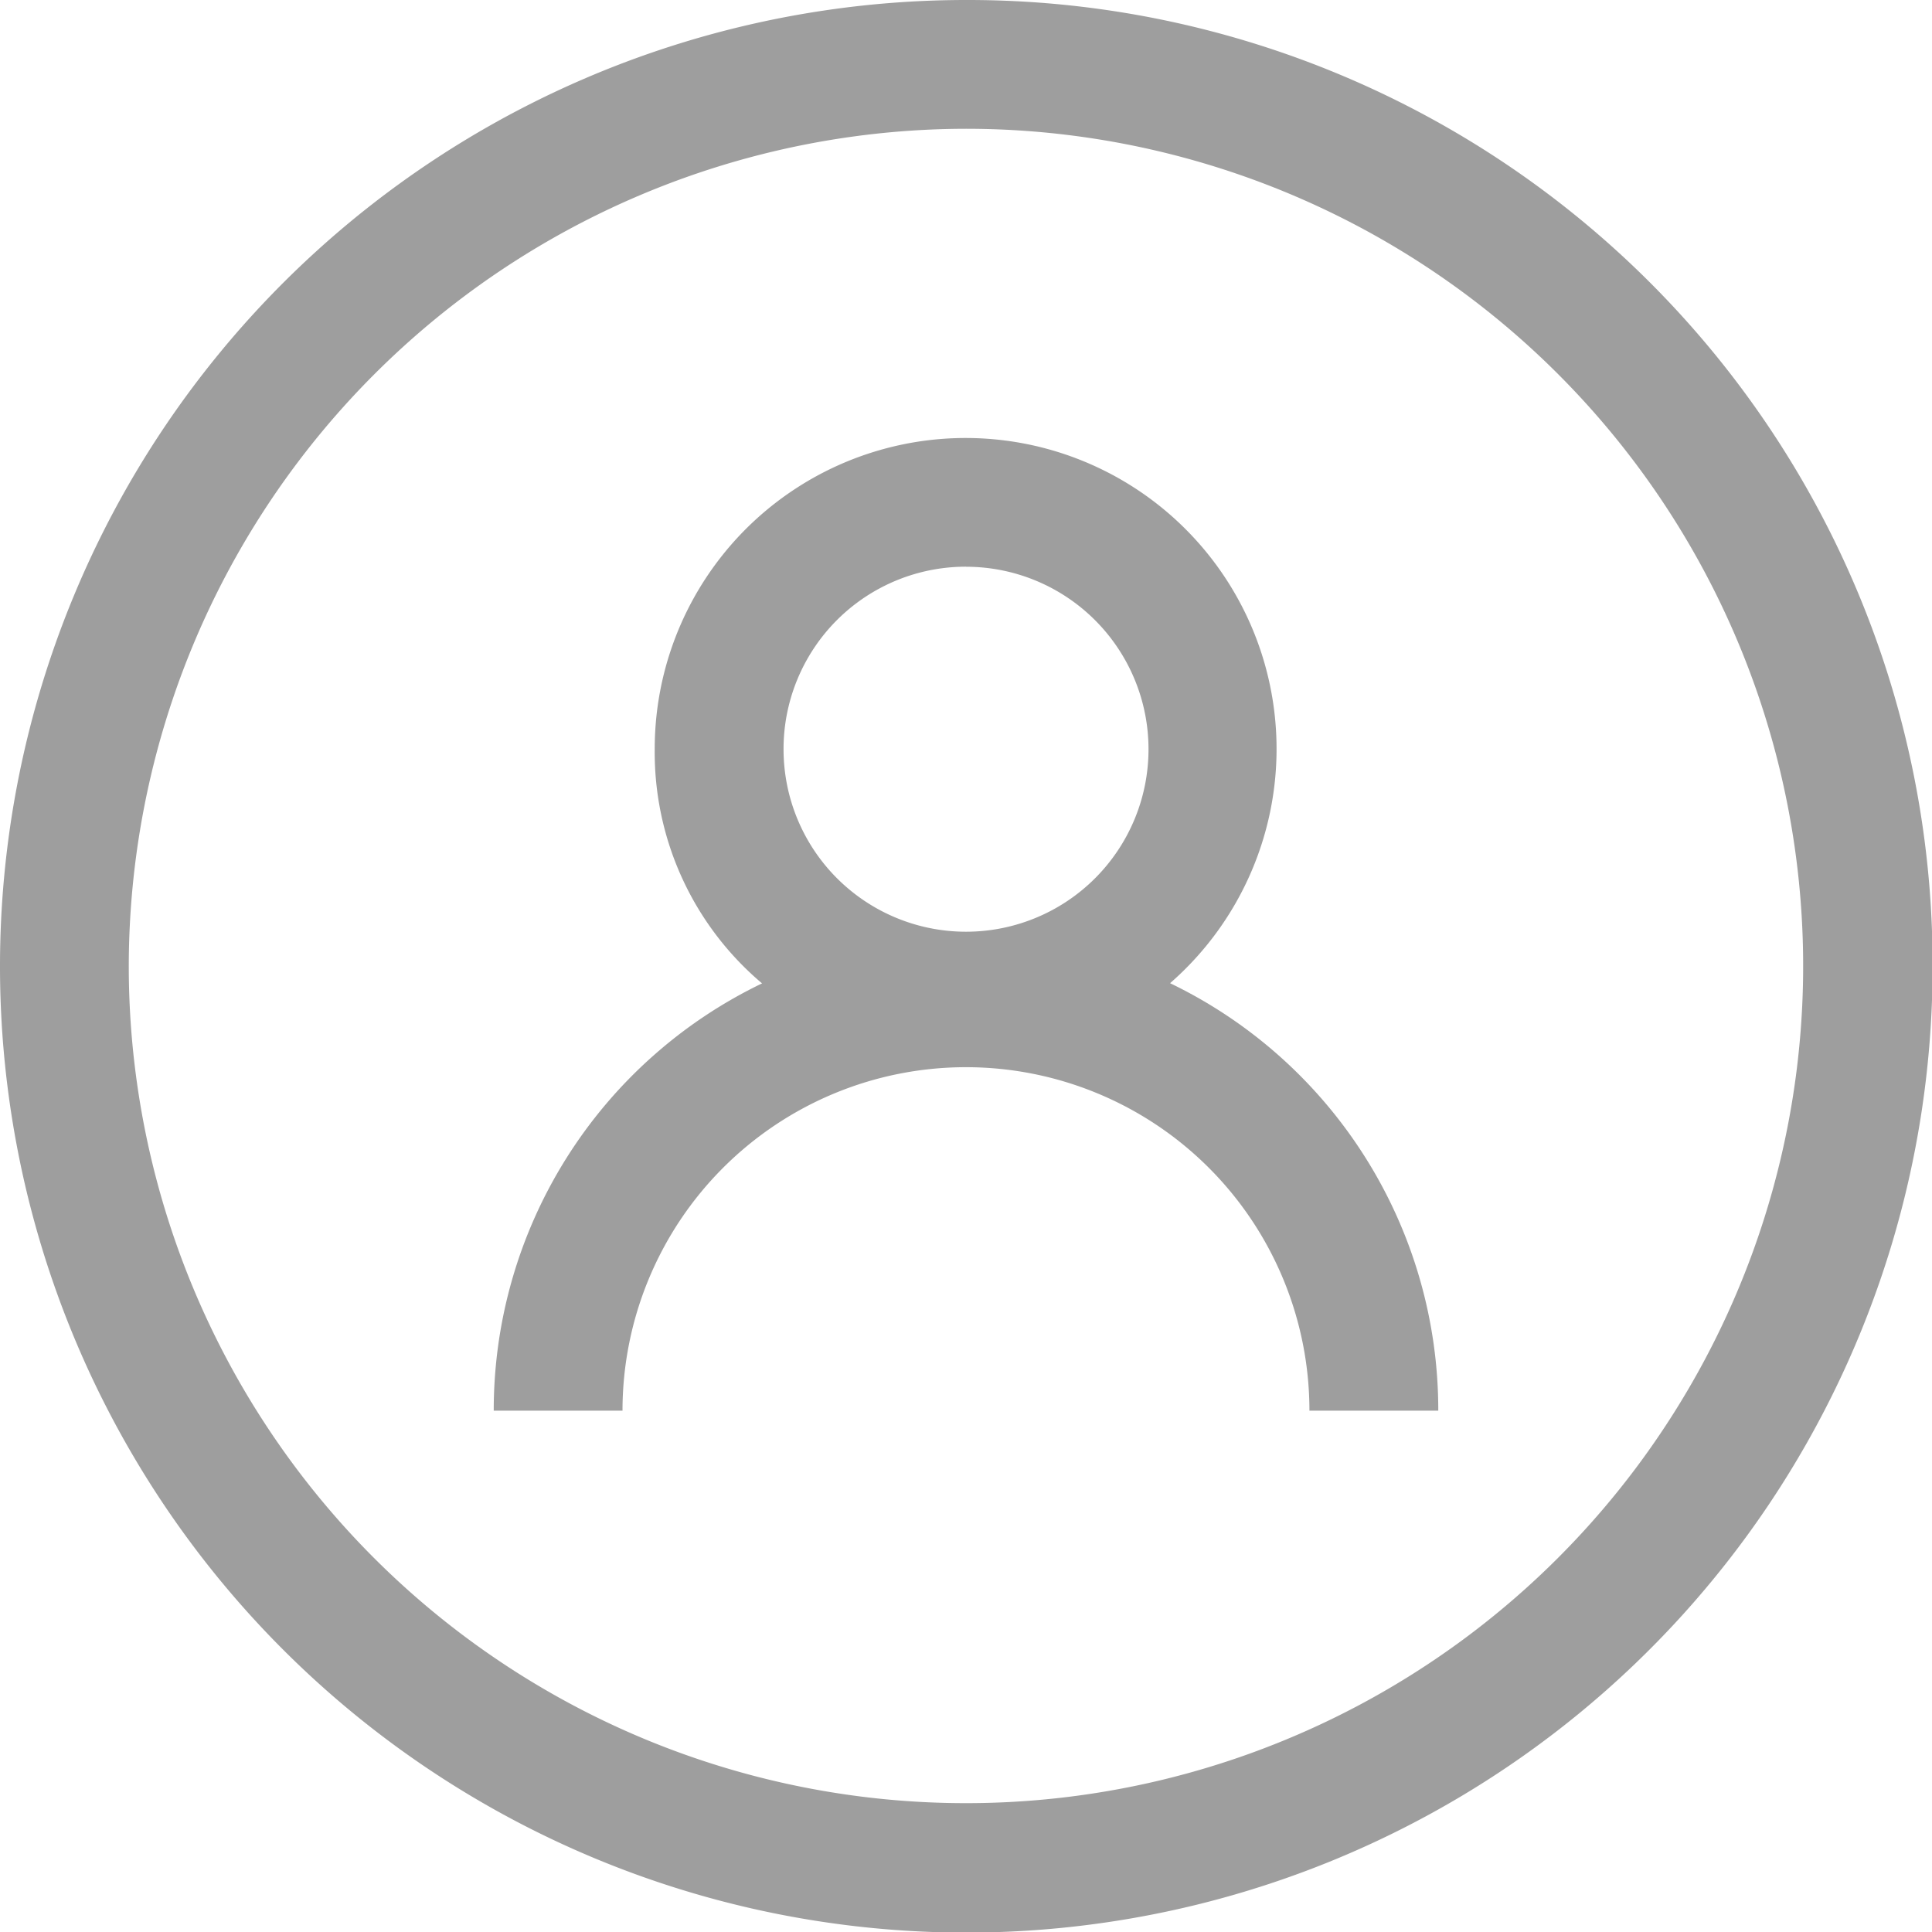 <svg xmlns="http://www.w3.org/2000/svg" viewBox="0 0 29.391 29.391">
  <defs>
    <style>
      .cls-1 {
        fill: #9e9e9e;
      }
    </style>
  </defs>
  <path id="user-pic" class="cls-1" d="M19.7,6.959A12.736,12.736,0,1,1,6.959,19.7,12.752,12.752,0,0,1,19.7,6.959M19.7,5a14.7,14.7,0,1,0,14.7,14.7A14.676,14.676,0,0,0,19.7,5Zm3.1,14.957A4.73,4.73,0,1,0,14.96,16.4a4.6,4.6,0,0,0,1.633,3.56,7.207,7.207,0,0,0-4.082,6.5H14.47a5.225,5.225,0,0,1,10.45,0H26.88A7.207,7.207,0,0,0,22.8,19.957Zm-3.1-6.335A2.776,2.776,0,1,1,16.92,16.4,2.773,2.773,0,0,1,19.7,13.621Z" transform="translate(-5 -5)"/>
</svg>

